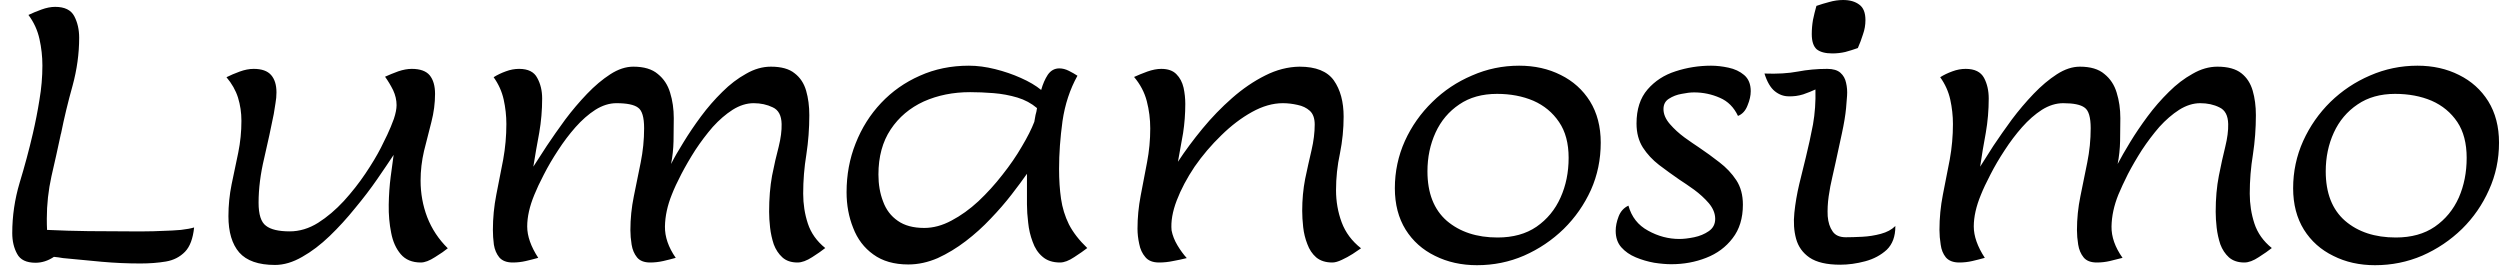 <svg width="102" height="11" viewBox="0 0 102 11" fill="none" xmlns="http://www.w3.org/2000/svg">
<path d="M0.5 9.51C0.5 8.817 0.6 8.133 0.8 7.46C1.007 6.78 1.187 6.11 1.34 5.45C1.447 4.99 1.537 4.53 1.61 4.07C1.69 3.603 1.73 3.137 1.73 2.67C1.73 2.31 1.69 1.95 1.61 1.59C1.53 1.23 1.38 0.903 1.16 0.61C1.313 0.537 1.49 0.463 1.69 0.39C1.89 0.317 2.077 0.28 2.25 0.28C2.637 0.28 2.897 0.407 3.03 0.66C3.163 0.913 3.23 1.207 3.23 1.54C3.23 2.187 3.14 2.84 2.96 3.5C2.773 4.167 2.617 4.817 2.49 5.45C2.49 5.457 2.487 5.463 2.48 5.47C2.48 5.47 2.48 5.473 2.48 5.48C2.36 6.047 2.233 6.617 2.1 7.19C1.973 7.763 1.91 8.34 1.91 8.92C1.91 9.093 1.913 9.247 1.92 9.38C2.487 9.407 3.05 9.423 3.61 9.43C4.177 9.437 4.74 9.44 5.3 9.44C5.453 9.44 5.65 9.44 5.89 9.44C6.13 9.44 6.38 9.433 6.64 9.42C6.907 9.413 7.153 9.4 7.38 9.38C7.613 9.353 7.793 9.32 7.92 9.28C7.873 9.733 7.75 10.063 7.55 10.27C7.343 10.483 7.083 10.617 6.77 10.67C6.457 10.723 6.11 10.75 5.73 10.75C5.203 10.75 4.677 10.727 4.15 10.68C3.623 10.633 3.097 10.583 2.57 10.53C2.51 10.523 2.447 10.513 2.38 10.5C2.307 10.493 2.247 10.487 2.2 10.48C1.96 10.64 1.71 10.72 1.45 10.72C1.077 10.72 0.827 10.6 0.7 10.36C0.567 10.12 0.5 9.837 0.5 9.51ZM11.22 10.81C10.547 10.81 10.06 10.64 9.76 10.3C9.467 9.96 9.32 9.467 9.32 8.82C9.32 8.38 9.363 7.947 9.45 7.52C9.537 7.087 9.627 6.657 9.72 6.23C9.807 5.803 9.85 5.37 9.85 4.93C9.85 4.597 9.803 4.28 9.71 3.98C9.617 3.687 9.46 3.41 9.24 3.15C9.4 3.07 9.58 2.993 9.78 2.92C9.98 2.847 10.17 2.81 10.35 2.81C10.677 2.81 10.913 2.893 11.06 3.06C11.207 3.227 11.28 3.463 11.28 3.77C11.28 3.917 11.267 4.063 11.24 4.21C11.22 4.357 11.197 4.503 11.17 4.65C11.057 5.217 10.927 5.817 10.78 6.45C10.627 7.09 10.55 7.697 10.55 8.27C10.55 8.75 10.65 9.063 10.85 9.21C11.043 9.363 11.367 9.44 11.82 9.44C12.22 9.44 12.607 9.323 12.98 9.09C13.347 8.857 13.697 8.56 14.03 8.2C14.357 7.84 14.65 7.467 14.91 7.08C15.17 6.693 15.38 6.343 15.54 6.03C15.613 5.883 15.7 5.707 15.8 5.5C15.9 5.287 15.99 5.07 16.07 4.85C16.143 4.63 16.18 4.443 16.18 4.29C16.18 4.083 16.133 3.88 16.04 3.68C15.94 3.48 15.83 3.297 15.71 3.13C15.87 3.057 16.05 2.983 16.25 2.91C16.45 2.843 16.633 2.81 16.8 2.81C17.14 2.81 17.383 2.897 17.53 3.07C17.677 3.25 17.75 3.503 17.75 3.83C17.75 4.21 17.7 4.593 17.6 4.98C17.5 5.373 17.4 5.767 17.3 6.16C17.207 6.56 17.16 6.963 17.16 7.37C17.16 7.89 17.25 8.387 17.43 8.86C17.617 9.34 17.897 9.763 18.27 10.13C18.15 10.23 17.977 10.35 17.75 10.49C17.523 10.637 17.33 10.71 17.17 10.71C16.817 10.71 16.543 10.597 16.35 10.37C16.157 10.143 16.027 9.853 15.96 9.5C15.887 9.14 15.853 8.757 15.86 8.35C15.867 7.95 15.893 7.57 15.94 7.21C15.987 6.843 16.027 6.547 16.06 6.32C15.88 6.593 15.657 6.923 15.39 7.31C15.123 7.697 14.823 8.09 14.49 8.49C14.163 8.897 13.817 9.277 13.45 9.63C13.083 9.983 12.71 10.267 12.33 10.48C11.95 10.7 11.58 10.81 11.22 10.81ZM20.92 10.71C20.673 10.71 20.49 10.64 20.37 10.5C20.257 10.36 20.183 10.187 20.15 9.98C20.123 9.773 20.11 9.573 20.11 9.38C20.11 8.893 20.157 8.413 20.25 7.94C20.343 7.46 20.437 6.983 20.53 6.51C20.617 6.03 20.66 5.547 20.66 5.06C20.66 4.727 20.623 4.393 20.55 4.06C20.477 3.733 20.34 3.43 20.14 3.15C20.287 3.057 20.453 2.977 20.64 2.91C20.82 2.843 21 2.81 21.18 2.81C21.547 2.81 21.793 2.933 21.92 3.18C22.053 3.42 22.12 3.7 22.12 4.02C22.12 4.493 22.08 4.96 22 5.42C21.913 5.88 21.833 6.34 21.76 6.8C21.907 6.573 22.09 6.29 22.31 5.95C22.537 5.61 22.787 5.253 23.06 4.88C23.34 4.507 23.637 4.157 23.95 3.83C24.263 3.503 24.58 3.237 24.9 3.03C25.22 2.823 25.533 2.72 25.84 2.72C26.273 2.72 26.607 2.82 26.84 3.02C27.08 3.213 27.247 3.467 27.34 3.78C27.44 4.1 27.49 4.447 27.49 4.82C27.49 5.133 27.487 5.447 27.48 5.76C27.473 6.073 27.44 6.383 27.38 6.69C27.507 6.437 27.677 6.14 27.89 5.8C28.097 5.46 28.333 5.11 28.6 4.75C28.867 4.39 29.157 4.057 29.47 3.75C29.777 3.443 30.1 3.197 30.44 3.01C30.773 2.817 31.11 2.72 31.45 2.72C31.877 2.72 32.2 2.81 32.42 2.99C32.647 3.163 32.803 3.4 32.89 3.7C32.977 4 33.02 4.333 33.02 4.7C33.02 5.24 32.98 5.773 32.9 6.3C32.813 6.827 32.77 7.36 32.77 7.9C32.77 8.327 32.833 8.733 32.96 9.12C33.087 9.507 33.323 9.84 33.67 10.12C33.537 10.227 33.36 10.35 33.14 10.49C32.913 10.637 32.713 10.71 32.54 10.71C32.28 10.71 32.073 10.64 31.92 10.5C31.767 10.36 31.65 10.183 31.57 9.97C31.497 9.75 31.447 9.523 31.42 9.29C31.393 9.05 31.38 8.833 31.38 8.64C31.38 8.1 31.42 7.61 31.5 7.17C31.587 6.73 31.677 6.337 31.77 5.99C31.857 5.637 31.897 5.327 31.89 5.06C31.883 4.713 31.763 4.487 31.53 4.38C31.297 4.267 31.037 4.21 30.75 4.21C30.463 4.21 30.177 4.3 29.89 4.48C29.61 4.66 29.34 4.893 29.08 5.18C28.827 5.473 28.59 5.787 28.37 6.12C28.157 6.453 27.967 6.78 27.8 7.1C27.633 7.42 27.503 7.7 27.41 7.94C27.23 8.387 27.137 8.82 27.13 9.24C27.123 9.66 27.27 10.087 27.57 10.52C27.403 10.567 27.233 10.61 27.06 10.65C26.88 10.69 26.703 10.71 26.53 10.71C26.283 10.71 26.103 10.64 25.99 10.5C25.877 10.36 25.803 10.187 25.77 9.98C25.737 9.773 25.72 9.577 25.72 9.39C25.72 8.923 25.767 8.463 25.86 8.01C25.953 7.55 26.047 7.09 26.14 6.63C26.233 6.17 26.28 5.703 26.28 5.23C26.28 4.783 26.197 4.503 26.03 4.39C25.87 4.27 25.577 4.21 25.15 4.21C24.863 4.21 24.577 4.3 24.29 4.48C24.01 4.66 23.74 4.897 23.48 5.19C23.227 5.477 22.99 5.79 22.77 6.13C22.55 6.463 22.357 6.793 22.19 7.12C22.023 7.44 21.893 7.717 21.8 7.95C21.607 8.417 21.51 8.847 21.51 9.24C21.51 9.633 21.66 10.06 21.96 10.52C21.793 10.567 21.623 10.61 21.45 10.65C21.277 10.69 21.1 10.71 20.92 10.71ZM41.9 8.34V7.09C41.733 7.33 41.523 7.613 41.27 7.94C41.023 8.26 40.74 8.587 40.42 8.92C40.107 9.253 39.767 9.56 39.4 9.84C39.033 10.12 38.653 10.35 38.26 10.53C37.86 10.703 37.46 10.79 37.06 10.79C36.48 10.79 36.003 10.653 35.63 10.38C35.257 10.113 34.983 9.753 34.81 9.3C34.63 8.853 34.54 8.367 34.54 7.84C34.54 7.133 34.663 6.47 34.91 5.85C35.157 5.223 35.503 4.673 35.95 4.2C36.397 3.727 36.923 3.357 37.53 3.09C38.137 2.817 38.803 2.68 39.53 2.68C39.87 2.68 40.227 2.727 40.6 2.82C40.973 2.913 41.323 3.033 41.65 3.18C41.983 3.327 42.26 3.49 42.48 3.67C42.547 3.43 42.637 3.223 42.75 3.05C42.87 2.877 43.027 2.79 43.22 2.79C43.347 2.79 43.477 2.823 43.61 2.89C43.743 2.957 43.86 3.023 43.96 3.09C43.653 3.643 43.45 4.26 43.35 4.94C43.257 5.62 43.21 6.27 43.21 6.89C43.21 7.337 43.237 7.743 43.29 8.11C43.343 8.477 43.45 8.823 43.61 9.15C43.777 9.477 44.027 9.8 44.36 10.12C44.233 10.22 44.057 10.343 43.83 10.49C43.61 10.637 43.417 10.71 43.25 10.71C42.95 10.71 42.71 10.63 42.53 10.47C42.35 10.317 42.217 10.113 42.13 9.86C42.037 9.613 41.977 9.357 41.95 9.09C41.917 8.817 41.9 8.567 41.9 8.34ZM35.84 7.12C35.84 7.527 35.903 7.893 36.03 8.22C36.15 8.553 36.35 8.817 36.63 9.01C36.903 9.203 37.263 9.3 37.71 9.3C38.077 9.3 38.447 9.2 38.82 9C39.2 8.8 39.567 8.537 39.92 8.21C40.273 7.877 40.6 7.517 40.9 7.13C41.207 6.743 41.47 6.36 41.69 5.98C41.917 5.6 42.087 5.263 42.2 4.97C42.213 4.877 42.23 4.783 42.25 4.69C42.277 4.603 42.297 4.51 42.31 4.41C42.083 4.217 41.817 4.073 41.51 3.98C41.197 3.887 40.873 3.827 40.54 3.8C40.2 3.773 39.88 3.76 39.58 3.76C38.887 3.76 38.257 3.887 37.69 4.14C37.123 4.4 36.673 4.78 36.34 5.28C36.007 5.78 35.84 6.393 35.84 7.12ZM48.36 4.24C48.36 4.64 48.33 5.037 48.27 5.43C48.203 5.817 48.133 6.207 48.06 6.6C48.353 6.153 48.687 5.703 49.06 5.25C49.433 4.797 49.837 4.38 50.27 4C50.703 3.62 51.153 3.313 51.62 3.08C52.08 2.847 52.547 2.727 53.02 2.72C53.687 2.72 54.153 2.907 54.42 3.28C54.687 3.66 54.82 4.153 54.82 4.76C54.82 5.26 54.77 5.76 54.67 6.26C54.563 6.753 54.51 7.253 54.51 7.76C54.51 8.22 54.587 8.657 54.74 9.07C54.893 9.483 55.157 9.837 55.53 10.13C55.443 10.19 55.33 10.267 55.19 10.36C55.043 10.453 54.897 10.533 54.75 10.6C54.597 10.673 54.467 10.71 54.36 10.71C54.087 10.71 53.867 10.64 53.7 10.5C53.54 10.36 53.42 10.18 53.34 9.96C53.253 9.74 53.197 9.51 53.17 9.27C53.143 9.023 53.13 8.8 53.13 8.6C53.13 8.147 53.17 7.713 53.25 7.3C53.337 6.887 53.423 6.497 53.51 6.13C53.597 5.757 53.64 5.407 53.64 5.08C53.64 4.827 53.573 4.64 53.44 4.52C53.307 4.4 53.14 4.32 52.94 4.28C52.733 4.233 52.533 4.21 52.34 4.21C51.933 4.21 51.513 4.33 51.08 4.57C50.647 4.81 50.23 5.127 49.83 5.52C49.423 5.913 49.06 6.34 48.74 6.8C48.427 7.267 48.183 7.727 48.01 8.18C47.837 8.633 47.767 9.04 47.8 9.4C47.84 9.607 47.92 9.81 48.04 10.01C48.16 10.21 48.287 10.383 48.42 10.53C48.233 10.577 48.047 10.617 47.86 10.65C47.673 10.69 47.483 10.71 47.29 10.71C47.037 10.71 46.85 10.637 46.73 10.49C46.603 10.343 46.52 10.163 46.48 9.95C46.433 9.737 46.41 9.53 46.41 9.33C46.41 8.883 46.453 8.433 46.54 7.98C46.627 7.527 46.713 7.073 46.8 6.62C46.887 6.167 46.93 5.707 46.93 5.24C46.93 4.86 46.883 4.49 46.79 4.13C46.697 3.77 46.523 3.44 46.27 3.14C46.43 3.067 46.61 2.993 46.81 2.92C47.017 2.847 47.207 2.81 47.38 2.81C47.653 2.81 47.86 2.883 48 3.03C48.14 3.17 48.237 3.353 48.29 3.58C48.337 3.8 48.36 4.02 48.36 4.24ZM60.26 10.82C59.627 10.82 59.057 10.693 58.55 10.44C58.043 10.193 57.643 9.837 57.35 9.37C57.057 8.897 56.91 8.333 56.91 7.68C56.91 7 57.047 6.357 57.32 5.75C57.593 5.15 57.967 4.62 58.44 4.16C58.907 3.7 59.447 3.34 60.06 3.08C60.667 2.813 61.307 2.68 61.98 2.68C62.613 2.68 63.18 2.807 63.68 3.06C64.18 3.307 64.577 3.663 64.87 4.13C65.163 4.603 65.31 5.167 65.31 5.82C65.31 6.507 65.177 7.15 64.91 7.75C64.637 8.35 64.267 8.88 63.8 9.34C63.327 9.8 62.787 10.163 62.18 10.43C61.58 10.69 60.94 10.82 60.26 10.82ZM61.1 9.69C61.733 9.69 62.263 9.543 62.69 9.25C63.123 8.95 63.45 8.553 63.67 8.06C63.89 7.573 64 7.033 64 6.44C64 5.847 63.87 5.36 63.61 4.98C63.35 4.593 63 4.303 62.56 4.11C62.12 3.923 61.627 3.83 61.08 3.83C60.473 3.83 59.96 3.973 59.54 4.26C59.113 4.547 58.79 4.93 58.57 5.41C58.35 5.89 58.24 6.417 58.24 6.99C58.24 7.877 58.503 8.55 59.03 9.01C59.563 9.463 60.253 9.69 61.1 9.69ZM68.19 10.78C67.983 10.78 67.75 10.76 67.49 10.72C67.23 10.673 66.98 10.6 66.74 10.5C66.5 10.4 66.303 10.263 66.15 10.09C65.997 9.917 65.92 9.693 65.92 9.42C65.92 9.233 65.96 9.037 66.04 8.83C66.12 8.623 66.253 8.477 66.44 8.39C66.567 8.85 66.833 9.19 67.24 9.41C67.647 9.637 68.073 9.75 68.52 9.75C68.687 9.75 68.887 9.727 69.12 9.68C69.347 9.633 69.547 9.55 69.72 9.43C69.893 9.31 69.98 9.143 69.98 8.93C69.98 8.71 69.893 8.497 69.72 8.29C69.547 8.09 69.347 7.907 69.12 7.74C68.887 7.573 68.687 7.437 68.52 7.33C68.24 7.137 67.963 6.937 67.69 6.73C67.423 6.523 67.203 6.287 67.03 6.02C66.857 5.747 66.77 5.42 66.77 5.04C66.77 4.46 66.92 3.997 67.22 3.65C67.52 3.303 67.9 3.057 68.36 2.91C68.827 2.757 69.31 2.68 69.81 2.68C70.037 2.68 70.273 2.707 70.52 2.76C70.773 2.813 70.987 2.913 71.16 3.06C71.34 3.213 71.43 3.433 71.43 3.72C71.43 3.9 71.387 4.093 71.3 4.3C71.22 4.513 71.09 4.657 70.91 4.73C70.743 4.377 70.497 4.13 70.17 3.99C69.837 3.843 69.487 3.77 69.12 3.77C68.973 3.77 68.803 3.79 68.61 3.83C68.417 3.863 68.243 3.93 68.09 4.03C67.943 4.123 67.87 4.263 67.87 4.45C67.87 4.657 67.957 4.86 68.13 5.06C68.303 5.26 68.503 5.443 68.73 5.61C68.963 5.777 69.157 5.91 69.31 6.01C69.597 6.203 69.877 6.407 70.15 6.62C70.43 6.833 70.66 7.077 70.84 7.35C71.02 7.623 71.11 7.957 71.11 8.35C71.11 8.903 70.97 9.36 70.69 9.72C70.417 10.08 70.057 10.347 69.61 10.52C69.17 10.693 68.697 10.78 68.19 10.78ZM74.07 3.65C73.93 3.717 73.763 3.783 73.57 3.85C73.377 3.91 73.18 3.937 72.98 3.93C72.773 3.93 72.583 3.86 72.41 3.72C72.237 3.58 72.097 3.34 71.99 3C72.51 3.02 72.963 2.993 73.35 2.92C73.73 2.847 74.13 2.81 74.55 2.81C74.79 2.81 74.97 2.863 75.09 2.97C75.21 3.077 75.287 3.213 75.32 3.38C75.36 3.547 75.373 3.723 75.36 3.91C75.347 4.09 75.333 4.257 75.32 4.41C75.293 4.697 75.237 5.04 75.15 5.44C75.063 5.833 74.977 6.233 74.89 6.64C74.857 6.78 74.813 6.973 74.76 7.22C74.7 7.467 74.65 7.73 74.61 8.01C74.57 8.29 74.557 8.56 74.57 8.82C74.59 9.073 74.657 9.28 74.77 9.44C74.877 9.6 75.057 9.68 75.31 9.68C75.497 9.68 75.72 9.673 75.98 9.66C76.24 9.647 76.493 9.607 76.74 9.54C76.987 9.473 77.18 9.37 77.32 9.23L77.33 9.22V9.24C77.33 9.647 77.213 9.963 76.98 10.19C76.74 10.41 76.447 10.567 76.1 10.66C75.753 10.753 75.413 10.8 75.08 10.8C74.533 10.8 74.117 10.703 73.83 10.51C73.55 10.317 73.367 10.06 73.28 9.74C73.193 9.42 73.17 9.067 73.21 8.68C73.25 8.293 73.317 7.903 73.41 7.51C73.51 7.11 73.6 6.743 73.68 6.41C73.787 5.977 73.883 5.533 73.97 5.08C74.05 4.627 74.083 4.15 74.07 3.65ZM74.76 2.18C74.473 2.18 74.26 2.123 74.12 2.01C73.987 1.89 73.92 1.683 73.92 1.39C73.92 1.197 73.937 1.003 73.97 0.81C74.01 0.617 74.057 0.427 74.11 0.24C74.283 0.18 74.46 0.127 74.64 0.08C74.827 0.027 75.013 0 75.2 0C75.473 0 75.693 0.063 75.86 0.19C76.027 0.31 76.11 0.52 76.11 0.82C76.11 1.02 76.077 1.213 76.01 1.4C75.95 1.593 75.88 1.78 75.8 1.96C75.633 2.02 75.463 2.073 75.29 2.12C75.117 2.16 74.94 2.18 74.76 2.18ZM79.94 10.71C79.693 10.71 79.51 10.64 79.39 10.5C79.277 10.36 79.207 10.187 79.18 9.98C79.147 9.773 79.13 9.573 79.13 9.38C79.13 8.893 79.177 8.413 79.27 7.94C79.363 7.46 79.457 6.983 79.55 6.51C79.637 6.03 79.68 5.547 79.68 5.06C79.68 4.727 79.643 4.393 79.57 4.06C79.497 3.733 79.36 3.43 79.16 3.15C79.307 3.057 79.473 2.977 79.66 2.91C79.84 2.843 80.02 2.81 80.2 2.81C80.567 2.81 80.817 2.933 80.95 3.18C81.077 3.42 81.14 3.7 81.14 4.02C81.14 4.493 81.1 4.96 81.02 5.42C80.933 5.88 80.857 6.34 80.79 6.8C80.93 6.573 81.11 6.29 81.33 5.95C81.557 5.61 81.807 5.253 82.08 4.88C82.36 4.507 82.657 4.157 82.97 3.83C83.283 3.503 83.6 3.237 83.92 3.03C84.24 2.823 84.553 2.72 84.86 2.72C85.293 2.72 85.627 2.82 85.86 3.02C86.1 3.213 86.267 3.467 86.36 3.78C86.46 4.1 86.51 4.447 86.51 4.82C86.51 5.133 86.507 5.447 86.5 5.76C86.493 6.073 86.46 6.383 86.4 6.69C86.533 6.437 86.703 6.14 86.91 5.8C87.117 5.46 87.353 5.11 87.62 4.75C87.887 4.39 88.177 4.057 88.49 3.75C88.797 3.443 89.12 3.197 89.46 3.01C89.793 2.817 90.13 2.72 90.47 2.72C90.897 2.72 91.223 2.81 91.45 2.99C91.67 3.163 91.823 3.4 91.91 3.7C91.997 4 92.04 4.333 92.04 4.7C92.04 5.24 92 5.773 91.92 6.3C91.833 6.827 91.79 7.36 91.79 7.9C91.79 8.327 91.853 8.733 91.98 9.12C92.107 9.507 92.343 9.84 92.69 10.12C92.557 10.227 92.38 10.35 92.16 10.49C91.94 10.637 91.743 10.71 91.57 10.71C91.31 10.71 91.1 10.64 90.94 10.5C90.787 10.36 90.67 10.183 90.59 9.97C90.517 9.75 90.467 9.523 90.44 9.29C90.413 9.05 90.4 8.833 90.4 8.64C90.4 8.1 90.443 7.61 90.53 7.17C90.617 6.73 90.703 6.337 90.79 5.99C90.877 5.637 90.917 5.327 90.91 5.06C90.903 4.713 90.783 4.487 90.55 4.38C90.323 4.267 90.063 4.21 89.77 4.21C89.483 4.21 89.197 4.3 88.91 4.48C88.63 4.66 88.36 4.893 88.1 5.18C87.847 5.473 87.61 5.787 87.39 6.12C87.177 6.453 86.987 6.78 86.82 7.1C86.66 7.42 86.53 7.7 86.43 7.94C86.25 8.387 86.157 8.82 86.15 9.24C86.143 9.66 86.293 10.087 86.6 10.52C86.427 10.567 86.253 10.61 86.08 10.65C85.907 10.69 85.73 10.71 85.55 10.71C85.303 10.71 85.123 10.64 85.01 10.5C84.897 10.36 84.823 10.187 84.79 9.98C84.757 9.773 84.74 9.577 84.74 9.39C84.74 8.923 84.787 8.463 84.88 8.01C84.973 7.55 85.067 7.09 85.16 6.63C85.253 6.17 85.3 5.703 85.3 5.23C85.3 4.783 85.217 4.503 85.05 4.39C84.89 4.27 84.6 4.21 84.18 4.21C83.887 4.21 83.597 4.3 83.31 4.48C83.03 4.66 82.76 4.897 82.5 5.19C82.247 5.477 82.01 5.79 81.79 6.13C81.57 6.463 81.377 6.793 81.21 7.12C81.043 7.44 80.913 7.717 80.82 7.95C80.627 8.417 80.53 8.847 80.53 9.24C80.53 9.633 80.68 10.06 80.98 10.52C80.813 10.567 80.643 10.61 80.47 10.65C80.297 10.69 80.12 10.71 79.94 10.71ZM96.9 10.82C96.267 10.82 95.7 10.693 95.2 10.44C94.693 10.193 94.293 9.837 94 9.37C93.707 8.897 93.56 8.333 93.56 7.68C93.56 7 93.697 6.357 93.97 5.75C94.243 5.15 94.613 4.62 95.08 4.16C95.553 3.7 96.093 3.34 96.7 3.08C97.313 2.813 97.957 2.68 98.63 2.68C99.263 2.68 99.83 2.807 100.33 3.06C100.83 3.307 101.227 3.663 101.52 4.13C101.813 4.603 101.96 5.167 101.96 5.82C101.96 6.507 101.823 7.15 101.55 7.75C101.283 8.35 100.917 8.88 100.45 9.34C99.977 9.8 99.437 10.163 98.83 10.43C98.223 10.69 97.58 10.82 96.9 10.82ZM97.75 9.69C98.383 9.69 98.913 9.543 99.34 9.25C99.773 8.95 100.1 8.553 100.32 8.06C100.533 7.573 100.64 7.033 100.64 6.44C100.64 5.847 100.513 5.36 100.26 4.98C100 4.593 99.65 4.303 99.21 4.11C98.77 3.923 98.273 3.83 97.72 3.83C97.12 3.83 96.61 3.973 96.19 4.26C95.763 4.547 95.44 4.93 95.22 5.41C95 5.89 94.89 6.417 94.89 6.99C94.89 7.877 95.153 8.55 95.68 9.01C96.207 9.463 96.897 9.69 97.75 9.69Z" fill="black"/>
</svg>
